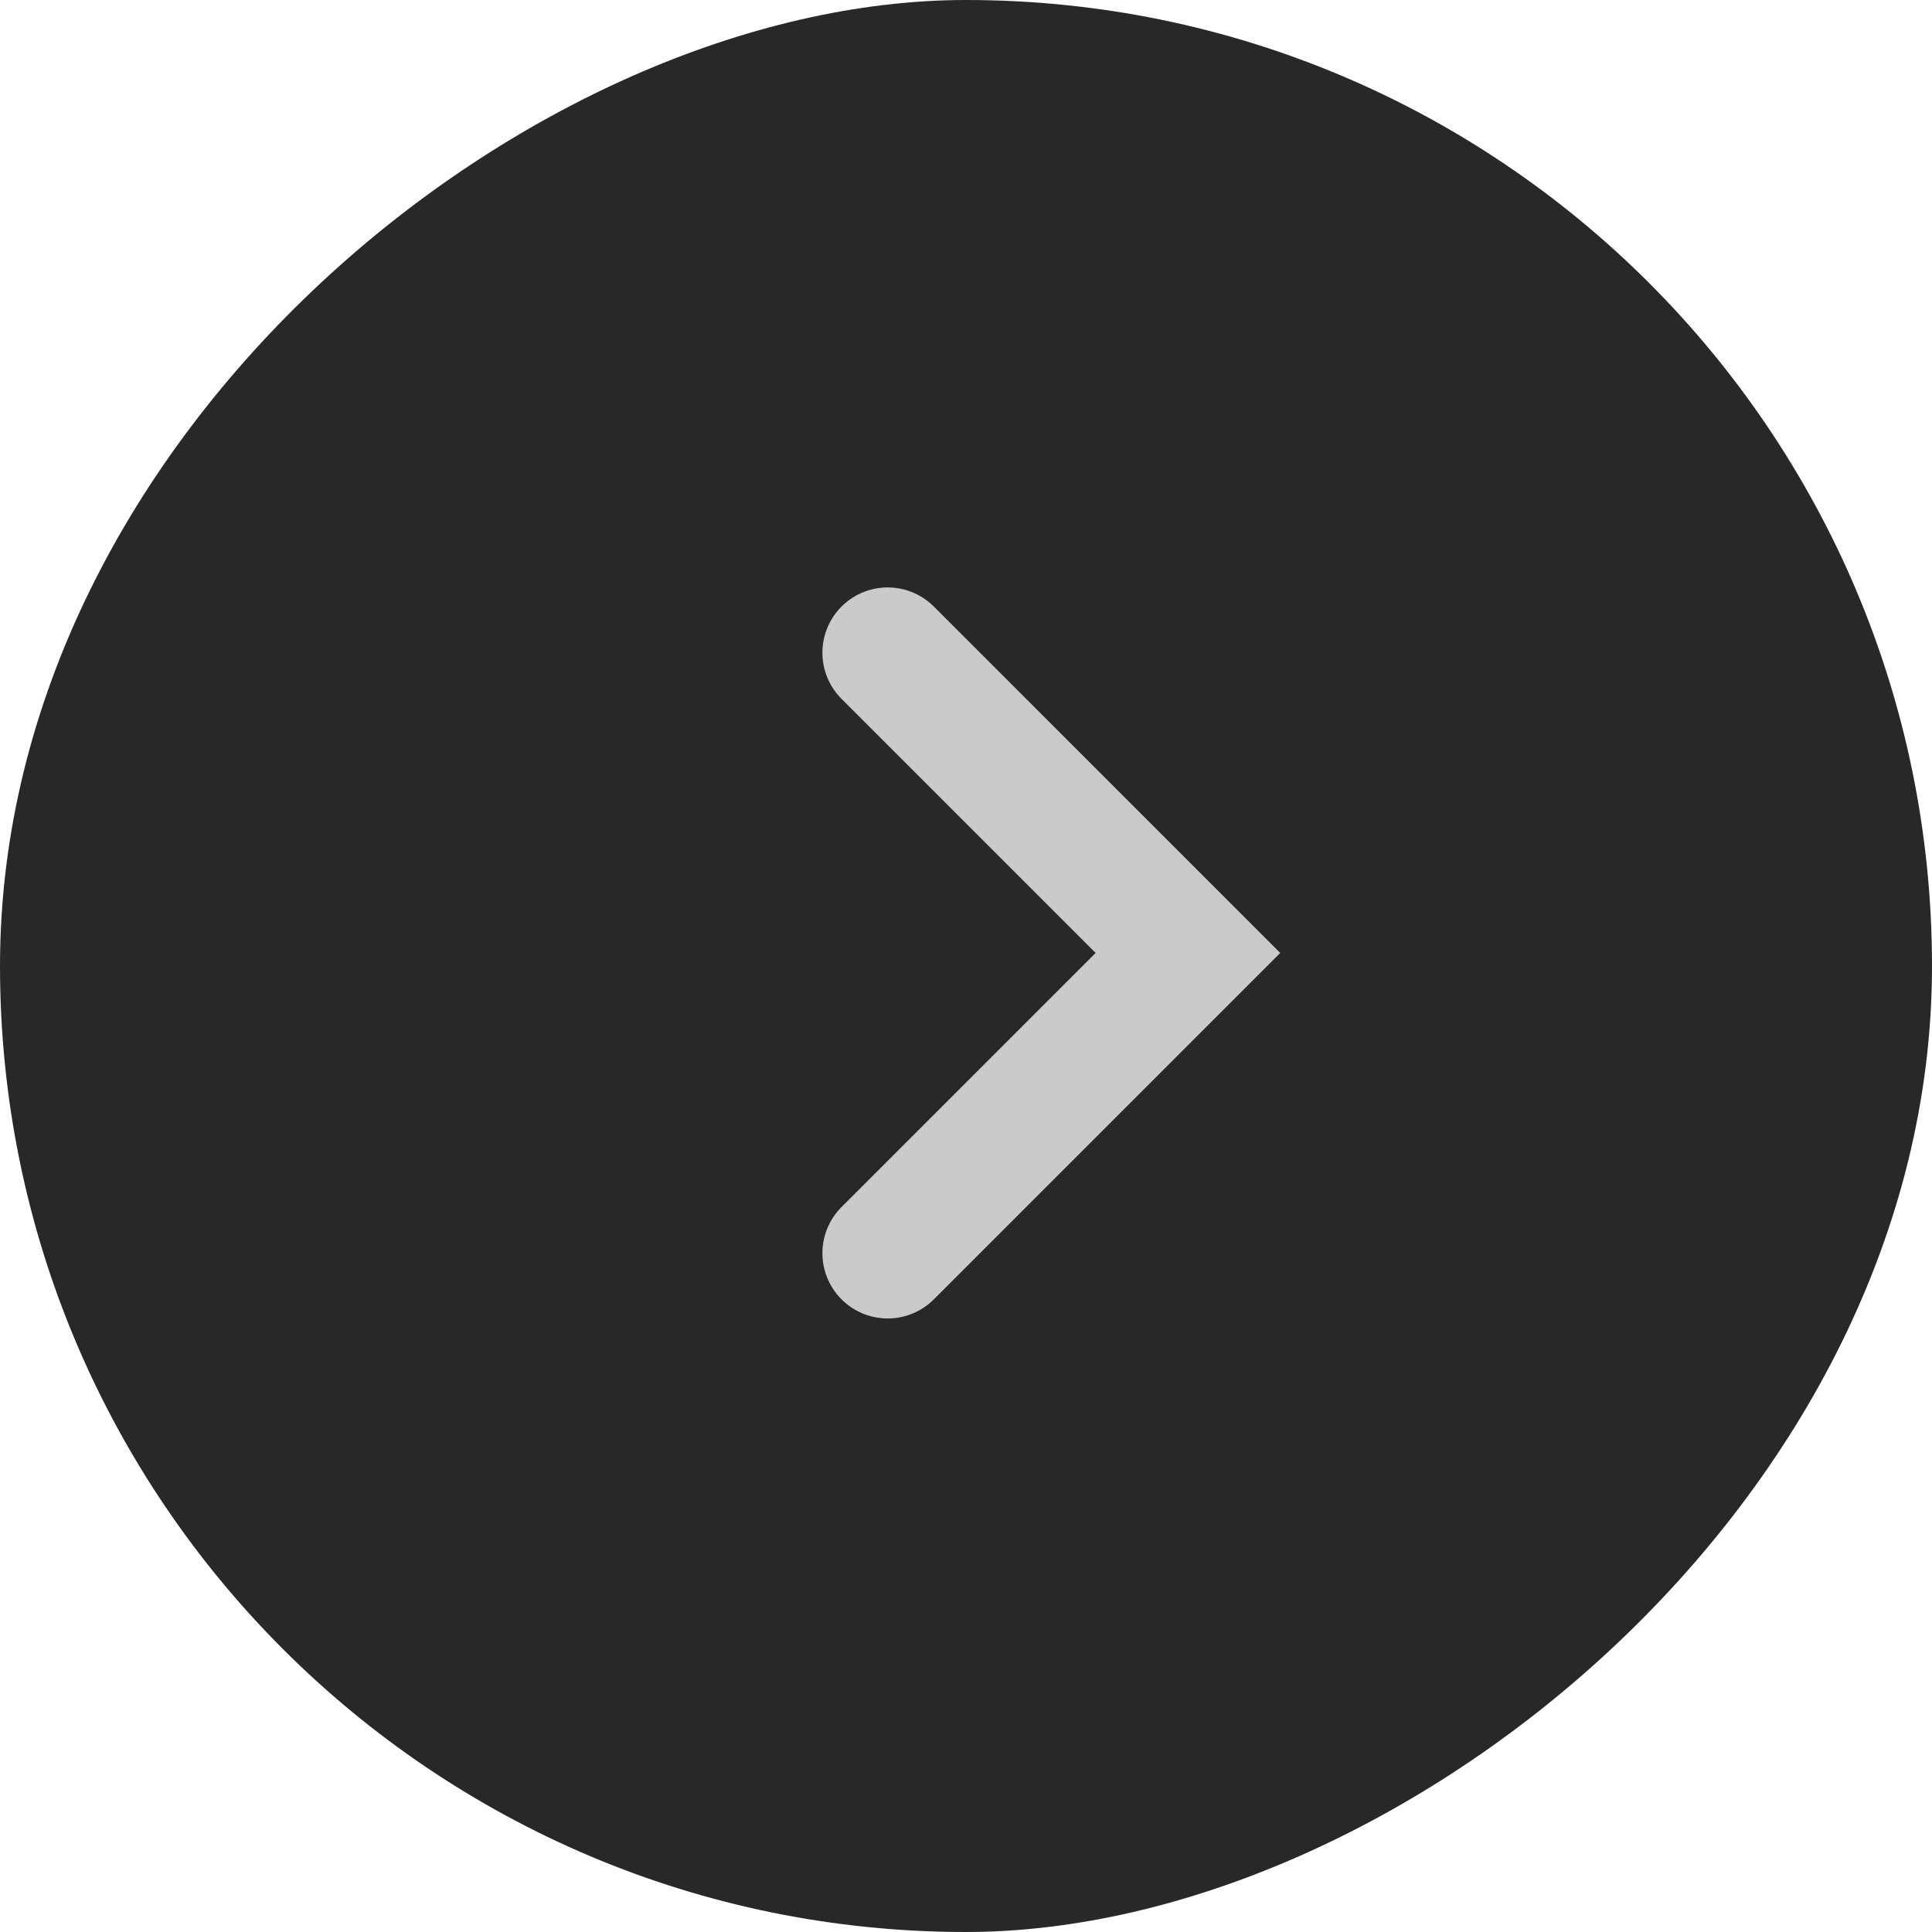 <svg width="74" height="74" viewBox="0 0 74 74" fill="none" xmlns="http://www.w3.org/2000/svg">
<rect y="74" width="74" height="74" rx="37" transform="rotate(-90 0 74)" fill="#282828"/>
<path d="M34 48L45.5 36.5L34 25" stroke="#CACACA" stroke-width="5" stroke-linecap="round"/>
</svg>
